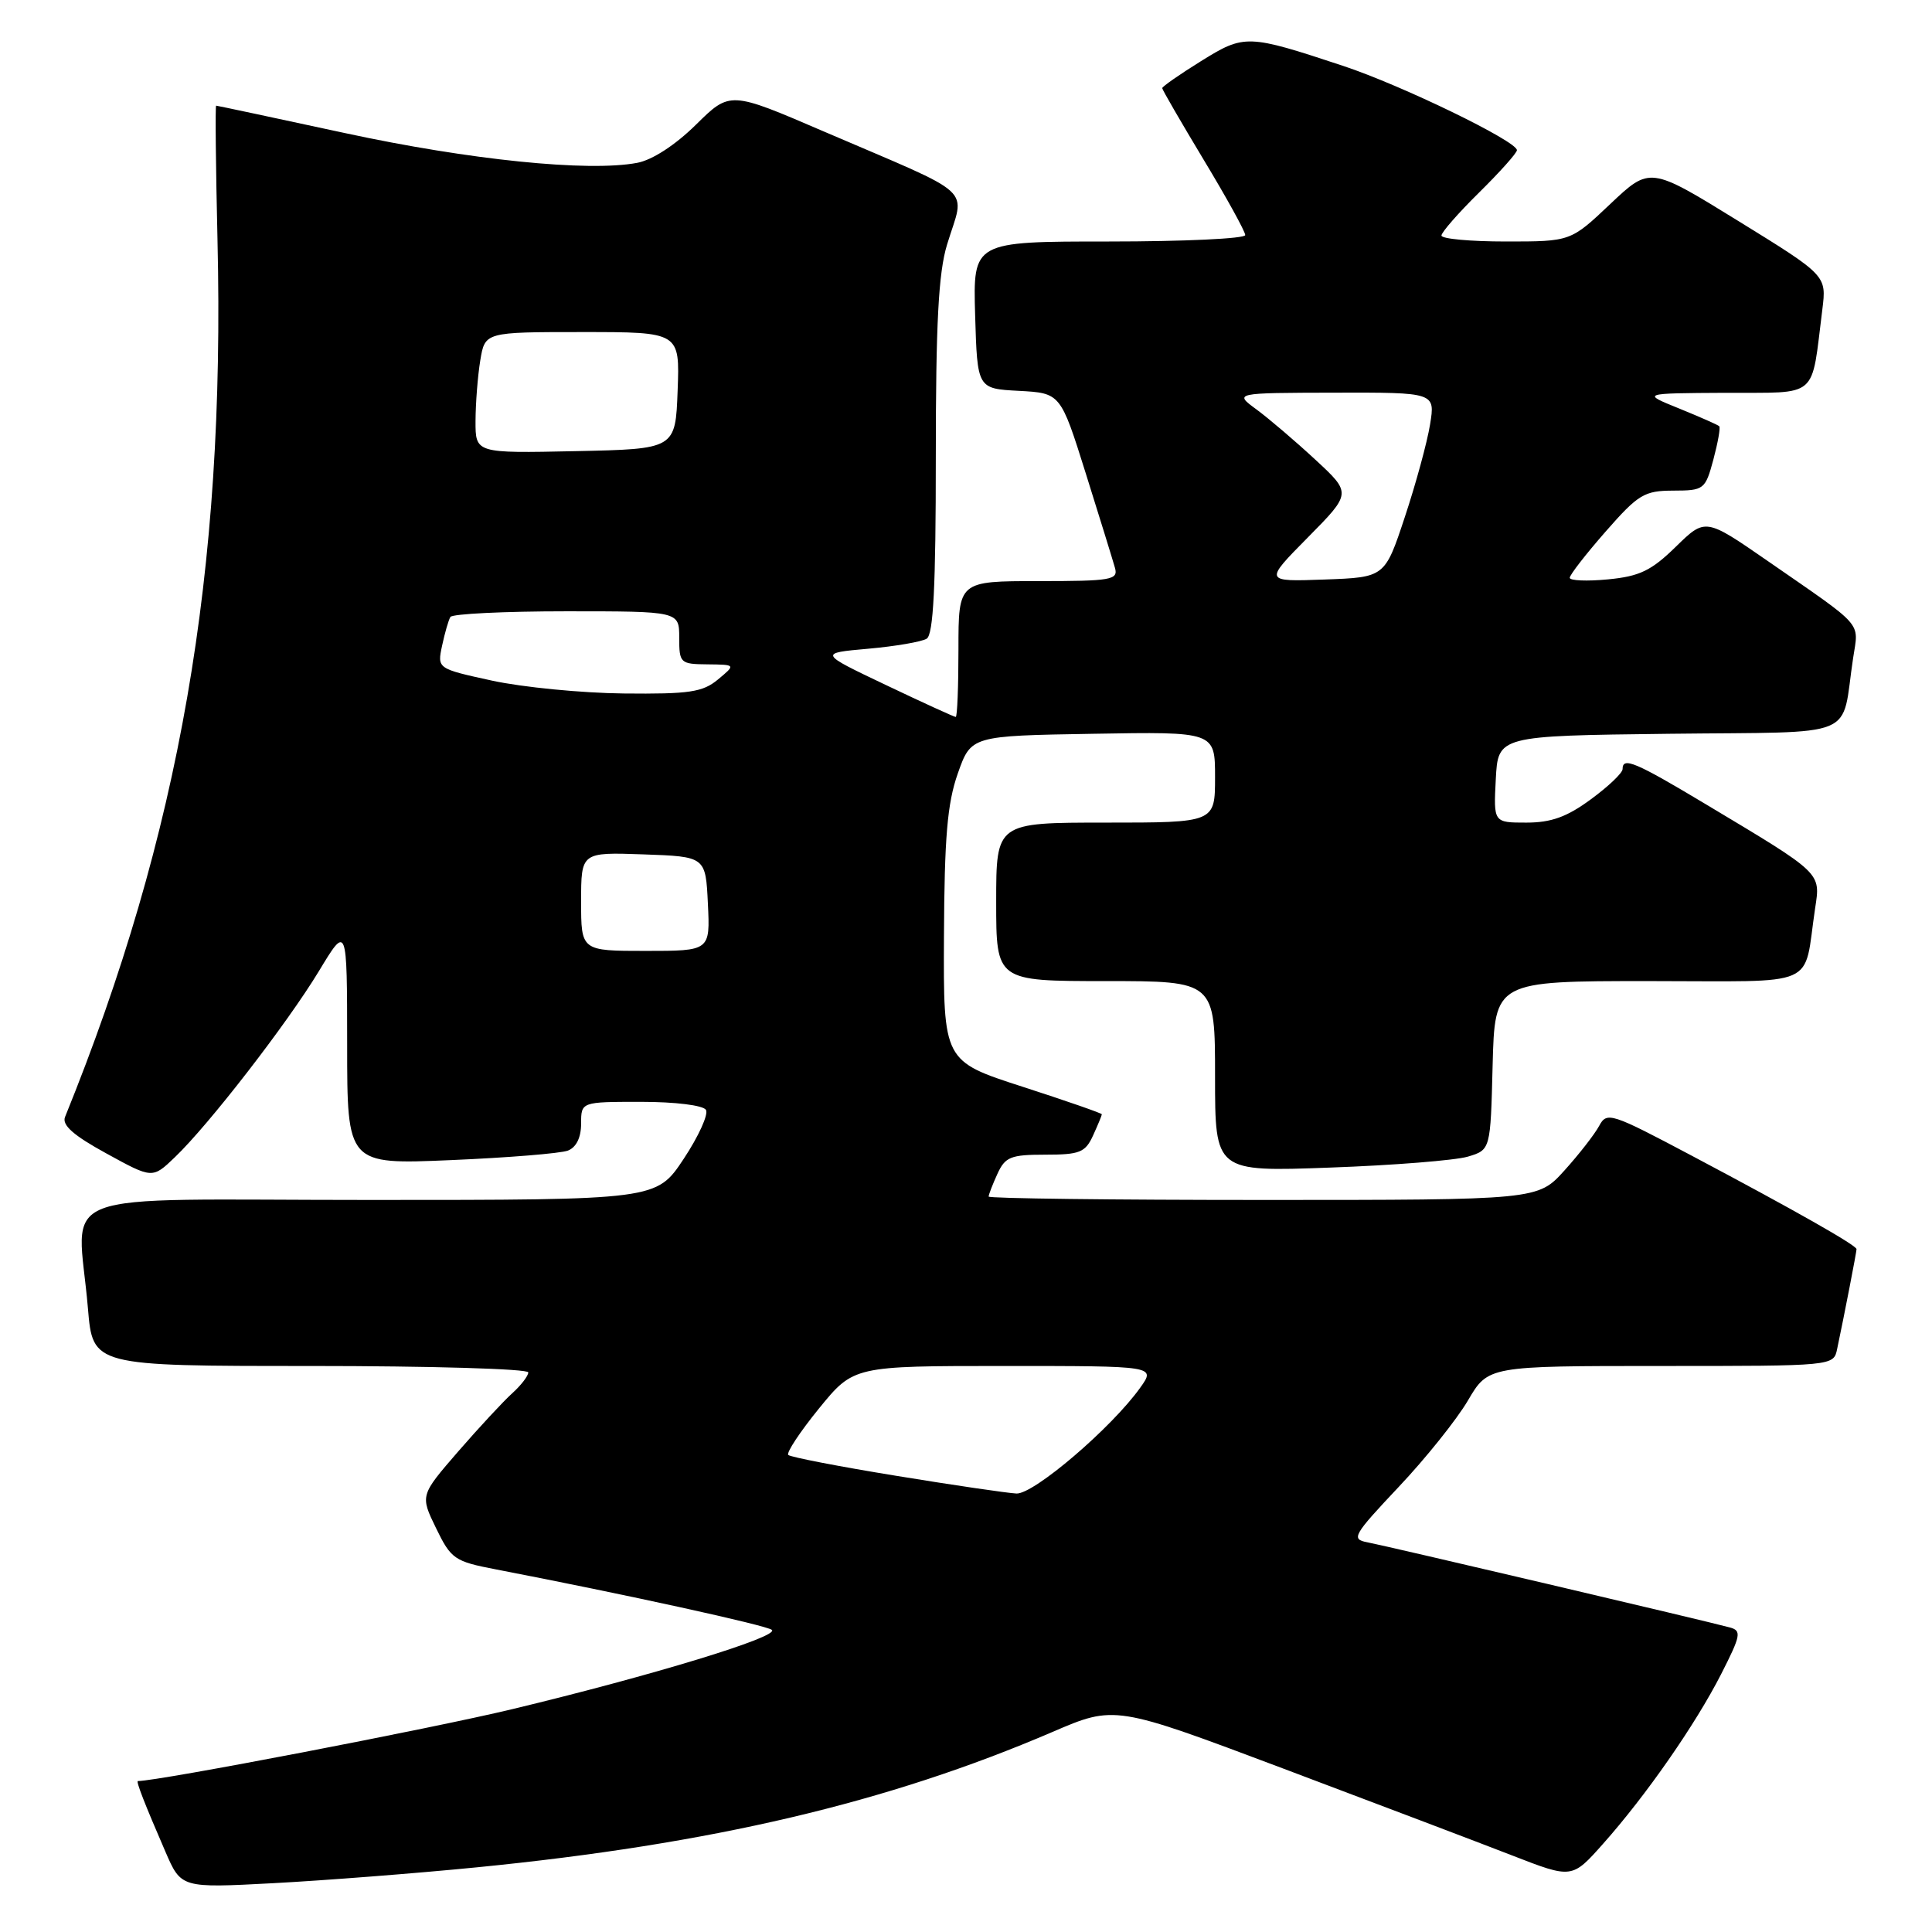 <?xml version="1.0" encoding="UTF-8" standalone="no"?>
<!DOCTYPE svg PUBLIC "-//W3C//DTD SVG 1.1//EN" "http://www.w3.org/Graphics/SVG/1.1/DTD/svg11.dtd" >
<svg xmlns="http://www.w3.org/2000/svg" xmlns:xlink="http://www.w3.org/1999/xlink" version="1.1" viewBox="0 0 256 256">
 <g >
 <path fill="currentColor"
d=" M 63.19 247.43 C 94.27 244.36 117.62 238.87 139.44 229.50 C 147.72 225.94 147.72 225.94 170.11 234.37 C 182.42 239.01 196.06 244.18 200.40 245.87 C 208.30 248.94 208.30 248.94 212.40 244.33 C 218.12 237.90 224.64 228.53 228.07 221.81 C 230.67 216.70 230.79 216.08 229.23 215.65 C 226.34 214.85 183.67 204.83 181.17 204.36 C 179.00 203.95 179.30 203.43 185.33 197.03 C 188.91 193.24 193.04 188.08 194.51 185.57 C 197.19 181.00 197.19 181.00 220.08 181.00 C 242.96 181.00 242.96 181.00 243.43 178.75 C 244.37 174.32 246.00 165.89 246.00 165.52 C 246.00 165.01 237.85 160.39 224.23 153.17 C 213.46 147.46 212.92 147.28 211.90 149.18 C 211.31 150.28 209.24 152.94 207.30 155.09 C 203.77 159.00 203.77 159.00 167.38 159.00 C 147.37 159.00 131.00 158.80 131.00 158.55 C 131.00 158.30 131.52 156.95 132.16 155.55 C 133.19 153.29 133.92 153.00 138.50 153.00 C 143.08 153.00 143.81 152.71 144.84 150.45 C 145.48 149.05 146.00 147.79 146.00 147.65 C 146.00 147.51 141.28 145.87 135.50 144.00 C 125.00 140.61 125.00 140.61 125.08 124.05 C 125.14 110.97 125.52 106.45 126.91 102.50 C 128.67 97.50 128.67 97.50 144.84 97.23 C 161.00 96.95 161.00 96.95 161.00 102.98 C 161.00 109.00 161.00 109.00 146.50 109.00 C 132.00 109.00 132.00 109.00 132.00 119.50 C 132.00 130.00 132.00 130.00 146.50 130.00 C 161.00 130.00 161.00 130.00 161.00 142.63 C 161.00 155.27 161.00 155.27 176.25 154.71 C 184.64 154.41 192.85 153.75 194.50 153.26 C 197.50 152.36 197.50 152.36 197.78 141.18 C 198.07 130.00 198.07 130.00 218.45 130.00 C 241.42 130.00 238.90 131.10 240.51 120.37 C 241.24 115.58 241.51 115.84 226.12 106.62 C 216.66 100.95 215.00 100.25 215.00 101.91 C 215.00 102.42 213.11 104.22 210.80 105.91 C 207.63 108.25 205.54 109.00 202.25 109.00 C 197.90 109.00 197.90 109.00 198.20 103.25 C 198.50 97.50 198.50 97.50 221.17 97.23 C 246.75 96.93 243.89 98.10 245.55 87.18 C 246.29 82.29 247.16 83.29 234.24 74.34 C 225.97 68.62 225.97 68.62 222.05 72.45 C 218.81 75.62 217.25 76.37 213.06 76.77 C 210.28 77.04 208.00 76.94 208.00 76.56 C 208.00 76.17 210.14 73.42 212.75 70.44 C 217.08 65.50 217.87 65.02 221.71 65.01 C 225.79 65.00 225.96 64.87 227.03 60.90 C 227.63 58.64 227.99 56.65 227.81 56.48 C 227.64 56.30 225.25 55.25 222.50 54.13 C 217.50 52.11 217.50 52.11 228.64 52.05 C 241.15 51.99 239.95 53.02 241.47 41.00 C 242.03 36.50 242.03 36.50 230.33 29.28 C 218.63 22.06 218.63 22.06 213.37 27.03 C 208.12 32.00 208.12 32.00 199.56 32.00 C 194.85 32.00 191.00 31.65 191.00 31.21 C 191.00 30.78 193.25 28.21 196.00 25.50 C 198.75 22.79 201.00 20.27 201.00 19.90 C 201.00 18.71 185.75 11.31 178.00 8.74 C 165.28 4.53 164.91 4.52 159.14 8.10 C 156.31 9.86 154.00 11.47 154.00 11.68 C 154.00 11.88 156.48 16.16 159.50 21.18 C 162.53 26.20 165.00 30.68 165.00 31.15 C 165.00 31.62 156.88 32.00 146.96 32.00 C 128.93 32.00 128.93 32.00 129.21 41.75 C 129.50 51.50 129.50 51.50 135.01 51.79 C 140.53 52.09 140.53 52.09 143.89 62.79 C 145.74 68.68 147.47 74.29 147.74 75.25 C 148.19 76.84 147.25 77.00 137.62 77.00 C 127.00 77.00 127.00 77.00 127.00 86.00 C 127.00 90.95 126.84 95.00 126.64 95.00 C 126.44 95.00 122.28 93.10 117.39 90.77 C 108.50 86.54 108.50 86.54 115.04 85.96 C 118.64 85.64 122.13 85.04 122.79 84.63 C 123.68 84.08 124.00 77.70 124.00 60.60 C 124.00 42.84 124.35 36.15 125.49 32.41 C 127.87 24.57 129.71 26.25 109.11 17.40 C 96.73 12.07 96.73 12.07 92.22 16.52 C 89.47 19.23 86.42 21.21 84.42 21.58 C 77.93 22.80 62.23 21.20 45.69 17.63 C 36.44 15.63 28.77 14.00 28.64 14.00 C 28.51 14.00 28.59 22.02 28.82 31.82 C 29.86 75.83 23.82 110.53 8.62 148.00 C 8.18 149.08 9.73 150.45 14.10 152.84 C 20.20 156.19 20.20 156.19 23.17 153.34 C 27.67 149.04 38.03 135.65 42.25 128.69 C 45.99 122.50 45.99 122.50 46.00 138.40 C 46.00 154.31 46.00 154.31 59.75 153.72 C 67.31 153.40 74.29 152.83 75.25 152.46 C 76.36 152.03 77.00 150.73 77.00 148.89 C 77.00 146.00 77.00 146.00 84.94 146.00 C 89.48 146.00 93.16 146.46 93.54 147.06 C 93.90 147.65 92.57 150.57 90.59 153.56 C 86.98 159.00 86.98 159.00 48.99 159.00 C 5.75 159.00 10.29 157.26 11.65 173.35 C 12.29 181.00 12.29 181.00 41.15 181.00 C 57.02 181.00 70.00 181.38 70.00 181.85 C 70.00 182.31 69.05 183.55 67.89 184.60 C 66.73 185.64 63.50 189.12 60.72 192.32 C 55.67 198.15 55.67 198.15 57.78 202.49 C 59.77 206.59 60.23 206.90 65.70 207.95 C 82.86 211.26 101.60 215.37 102.28 215.97 C 103.29 216.87 86.44 222.01 67.84 226.48 C 57.11 229.06 21.04 235.99 18.27 236.00 C 17.99 236.00 19.19 239.07 21.91 245.34 C 24.00 250.18 24.00 250.18 36.25 249.53 C 42.99 249.17 55.11 248.23 63.19 247.43 Z  M 118.74 195.55 C 111.17 194.32 104.74 193.07 104.45 192.79 C 104.17 192.50 106.00 189.73 108.52 186.63 C 113.11 181.00 113.11 181.00 133.12 181.00 C 153.14 181.00 153.14 181.00 151.09 183.87 C 147.32 189.17 136.99 198.00 134.69 197.90 C 133.49 197.84 126.31 196.79 118.74 195.55 Z  M 77.00 119.46 C 77.00 112.92 77.00 112.92 85.25 113.21 C 93.50 113.50 93.50 113.50 93.80 119.75 C 94.10 126.00 94.10 126.00 85.55 126.00 C 77.00 126.00 77.00 126.00 77.00 119.46 Z  M 65.21 90.19 C 57.93 88.60 57.93 88.60 58.58 85.55 C 58.94 83.87 59.43 82.16 59.68 81.75 C 59.92 81.34 66.84 81.00 75.06 81.00 C 90.00 81.00 90.00 81.00 90.00 84.50 C 90.00 87.87 90.14 88.00 93.75 88.03 C 97.50 88.07 97.50 88.07 95.14 90.03 C 93.11 91.72 91.35 91.98 82.64 91.89 C 77.06 91.83 69.22 91.06 65.21 90.19 Z  M 173.29 71.22 C 179.09 65.35 179.09 65.35 174.29 60.91 C 171.66 58.47 168.15 55.48 166.50 54.26 C 163.50 52.06 163.50 52.06 176.84 52.03 C 190.18 52.00 190.18 52.00 189.49 56.25 C 189.11 58.59 187.61 64.10 186.15 68.50 C 183.50 76.50 183.50 76.50 175.50 76.79 C 167.50 77.08 167.50 77.08 173.29 71.22 Z  M 63.01 55.78 C 63.02 53.43 63.30 49.81 63.64 47.75 C 64.26 44.00 64.26 44.00 77.17 44.00 C 90.08 44.00 90.08 44.00 89.79 51.75 C 89.50 59.50 89.50 59.50 76.25 59.78 C 63.00 60.06 63.00 60.06 63.01 55.78 Z "/>
</g>
</svg>
